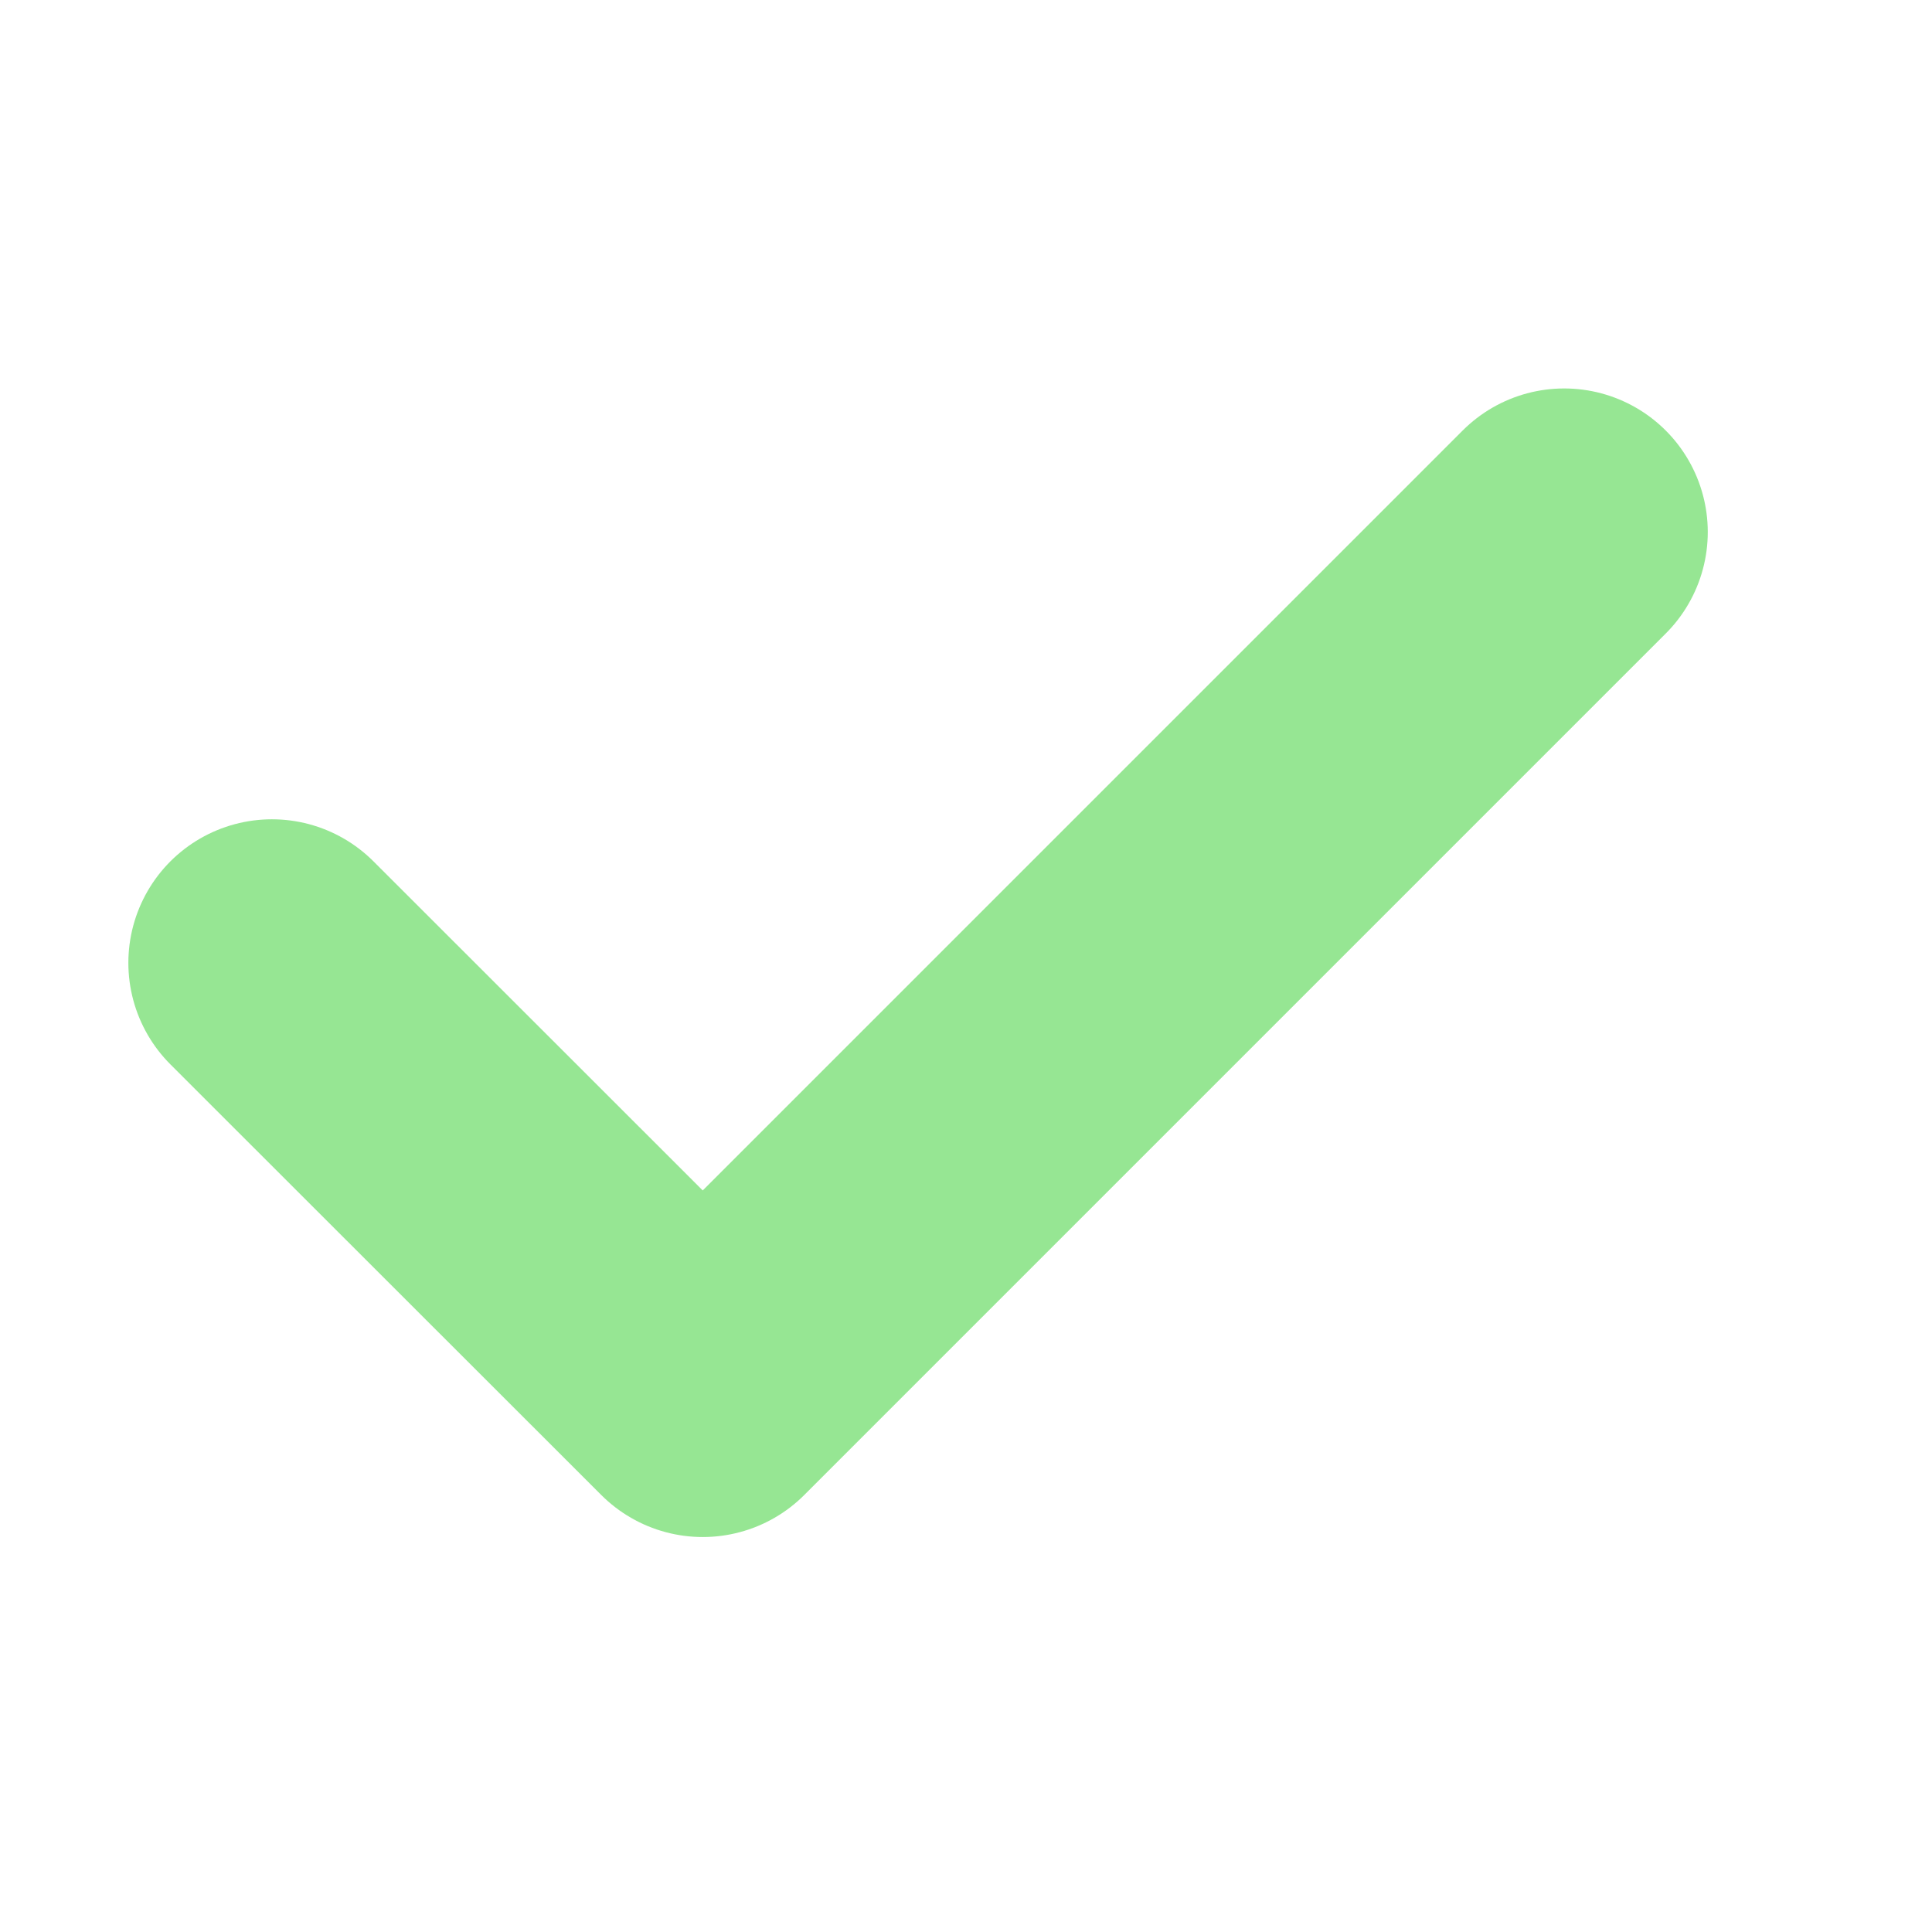 <svg width="8" height="8" viewBox="0 0 8 8" fill="none" xmlns="http://www.w3.org/2000/svg">
<path d="M6.477 2.203L2.91 5.77L1.126 3.987" stroke="#7CDF78" stroke-opacity="0.8" stroke-width="1.189" stroke-linecap="round" stroke-linejoin="round"/>
</svg>

